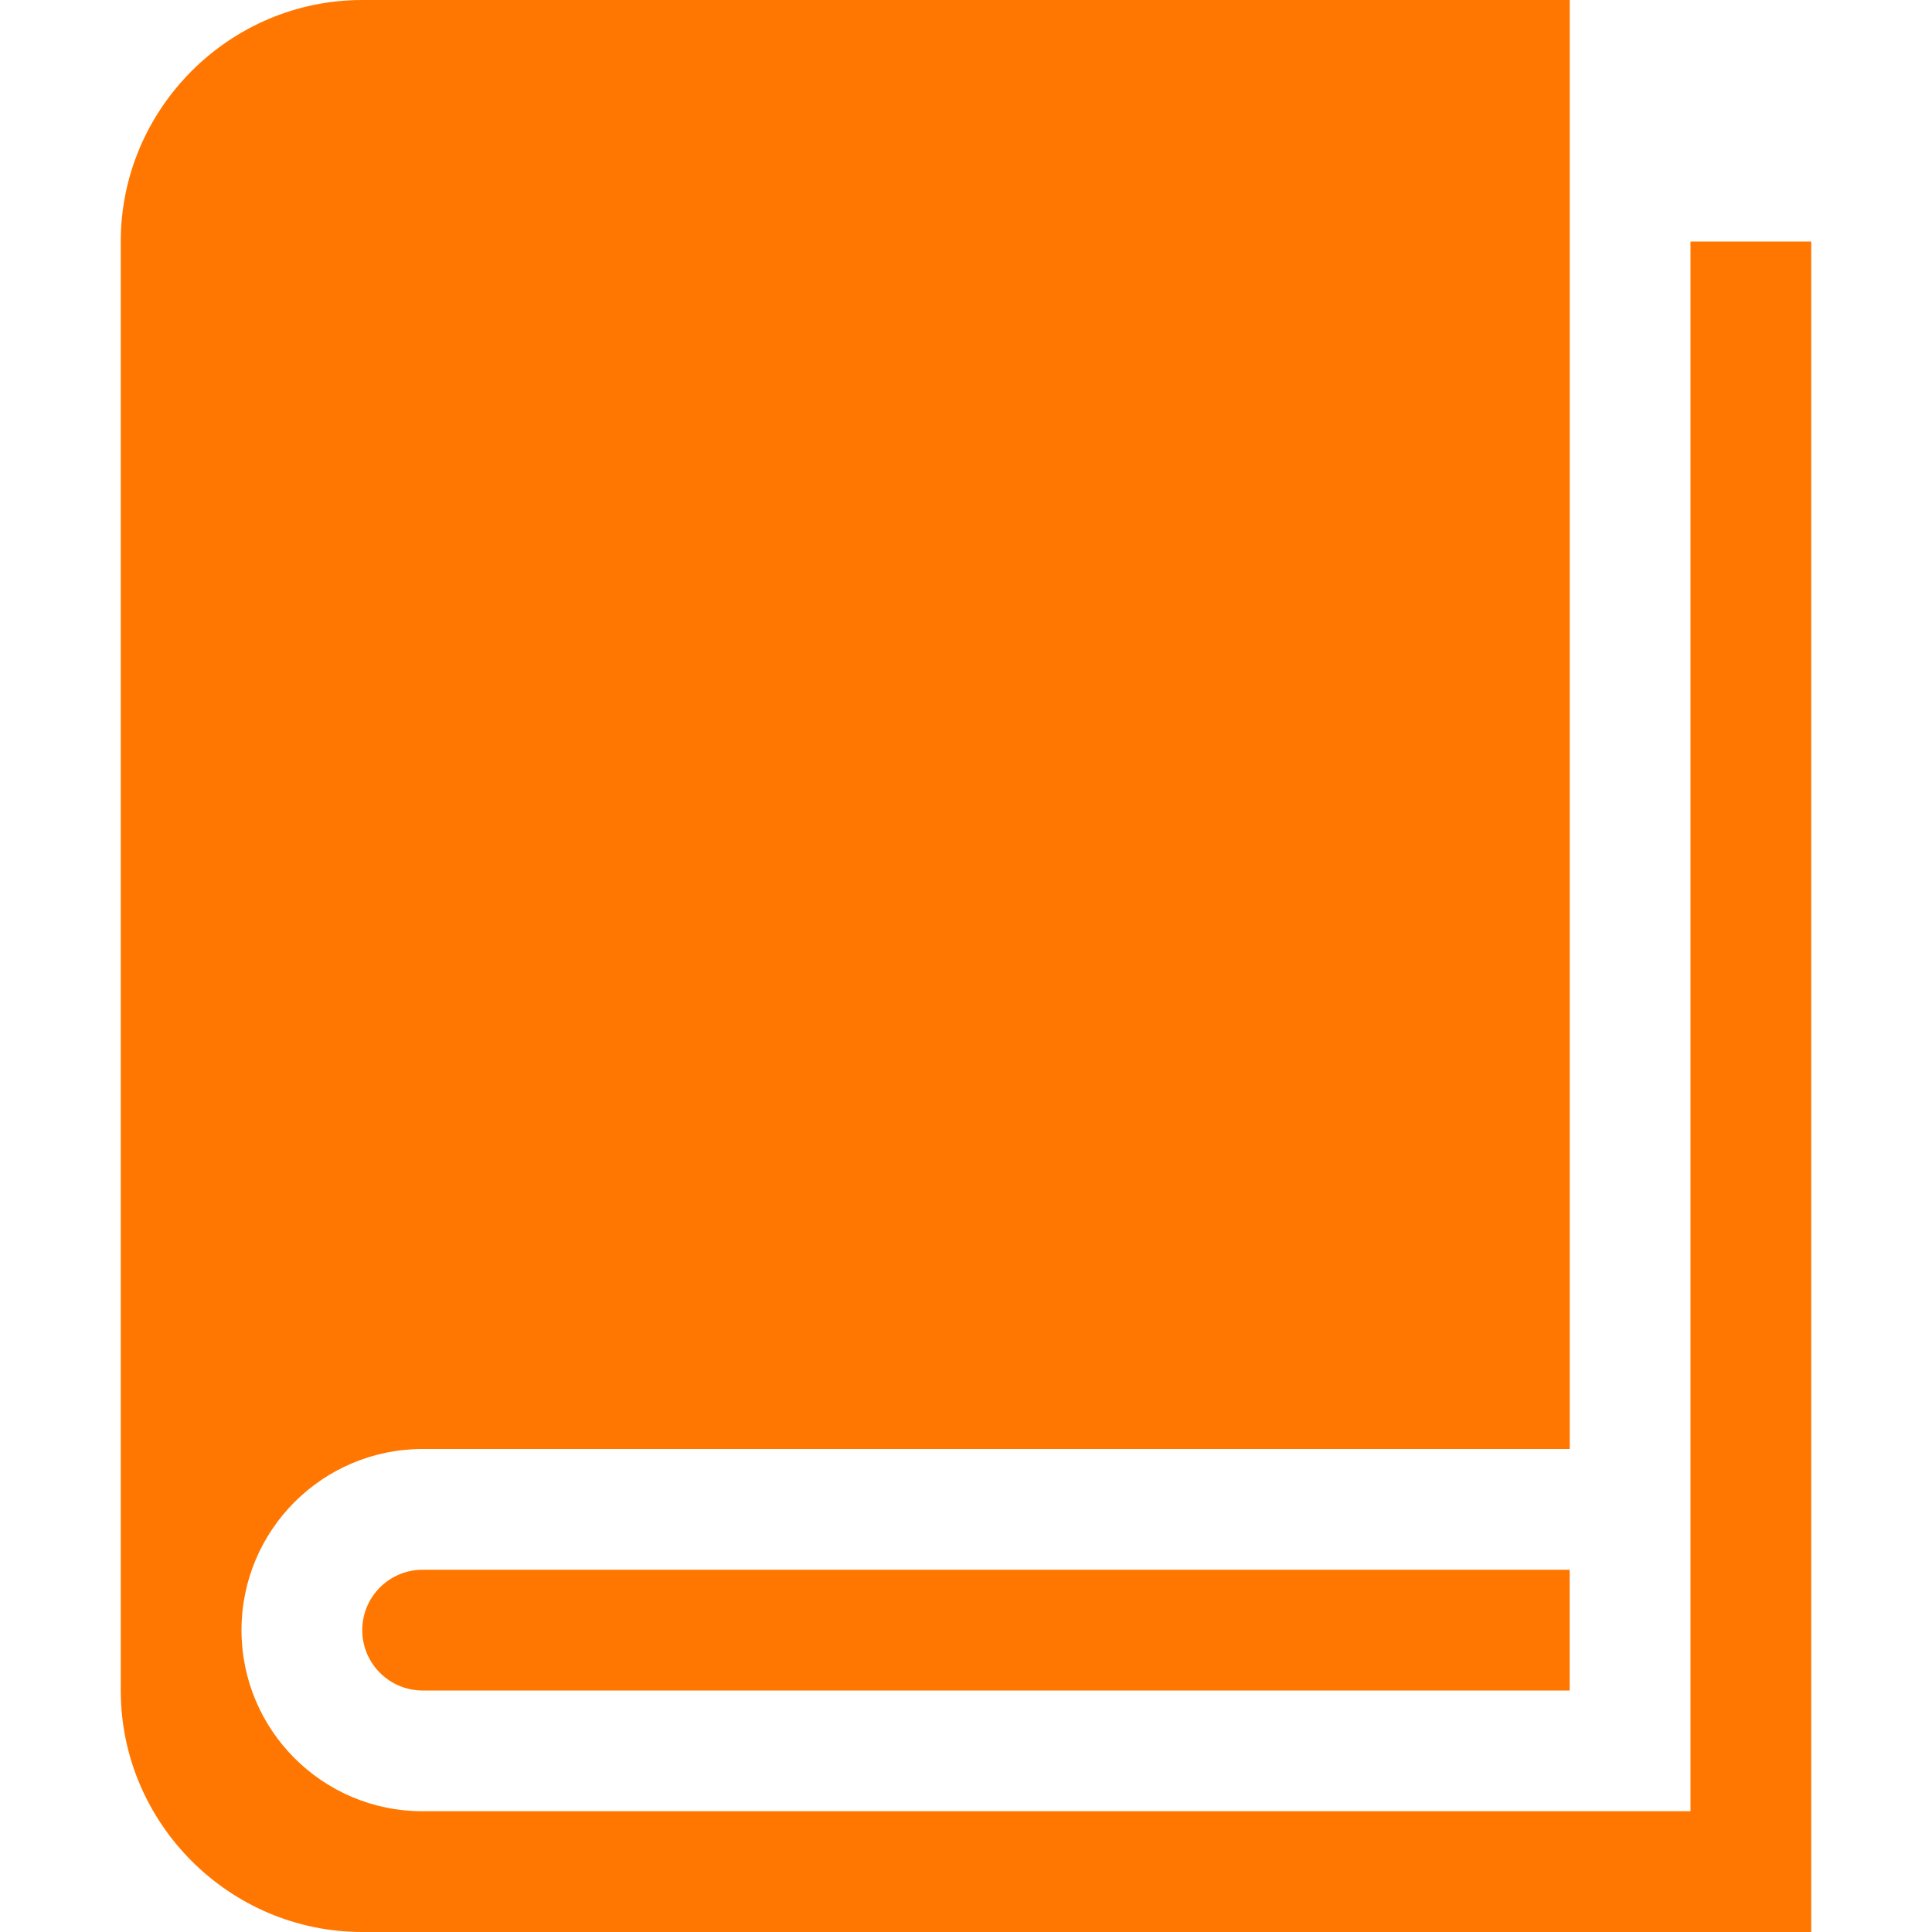 <svg t="1613029492142" class="icon" viewBox="0 0 1024 1024" version="1.1" xmlns="http://www.w3.org/2000/svg" p-id="1753" width="200" height="200"><path d="M896 128l0 832-672 0c-53.024 0-96-42.976-96-96s42.976-96 96-96l608 0 0-768-640 0c-70.4 0-128 57.6-128 128l0 768c0 70.4 57.6 128 128 128l768 0 0-896-64 0z" p-id="1754" fill="#FF7700"></path><path d="M224.064 832l0 0c-0.032 0-0.032 0-0.064 0-17.664 0-32 14.336-32 32s14.336 32 32 32c0.032 0 0.032 0 0.064 0l0 0 607.904 0 0-64-607.904 0z" p-id="1755" fill="#FF7700"></path></svg>